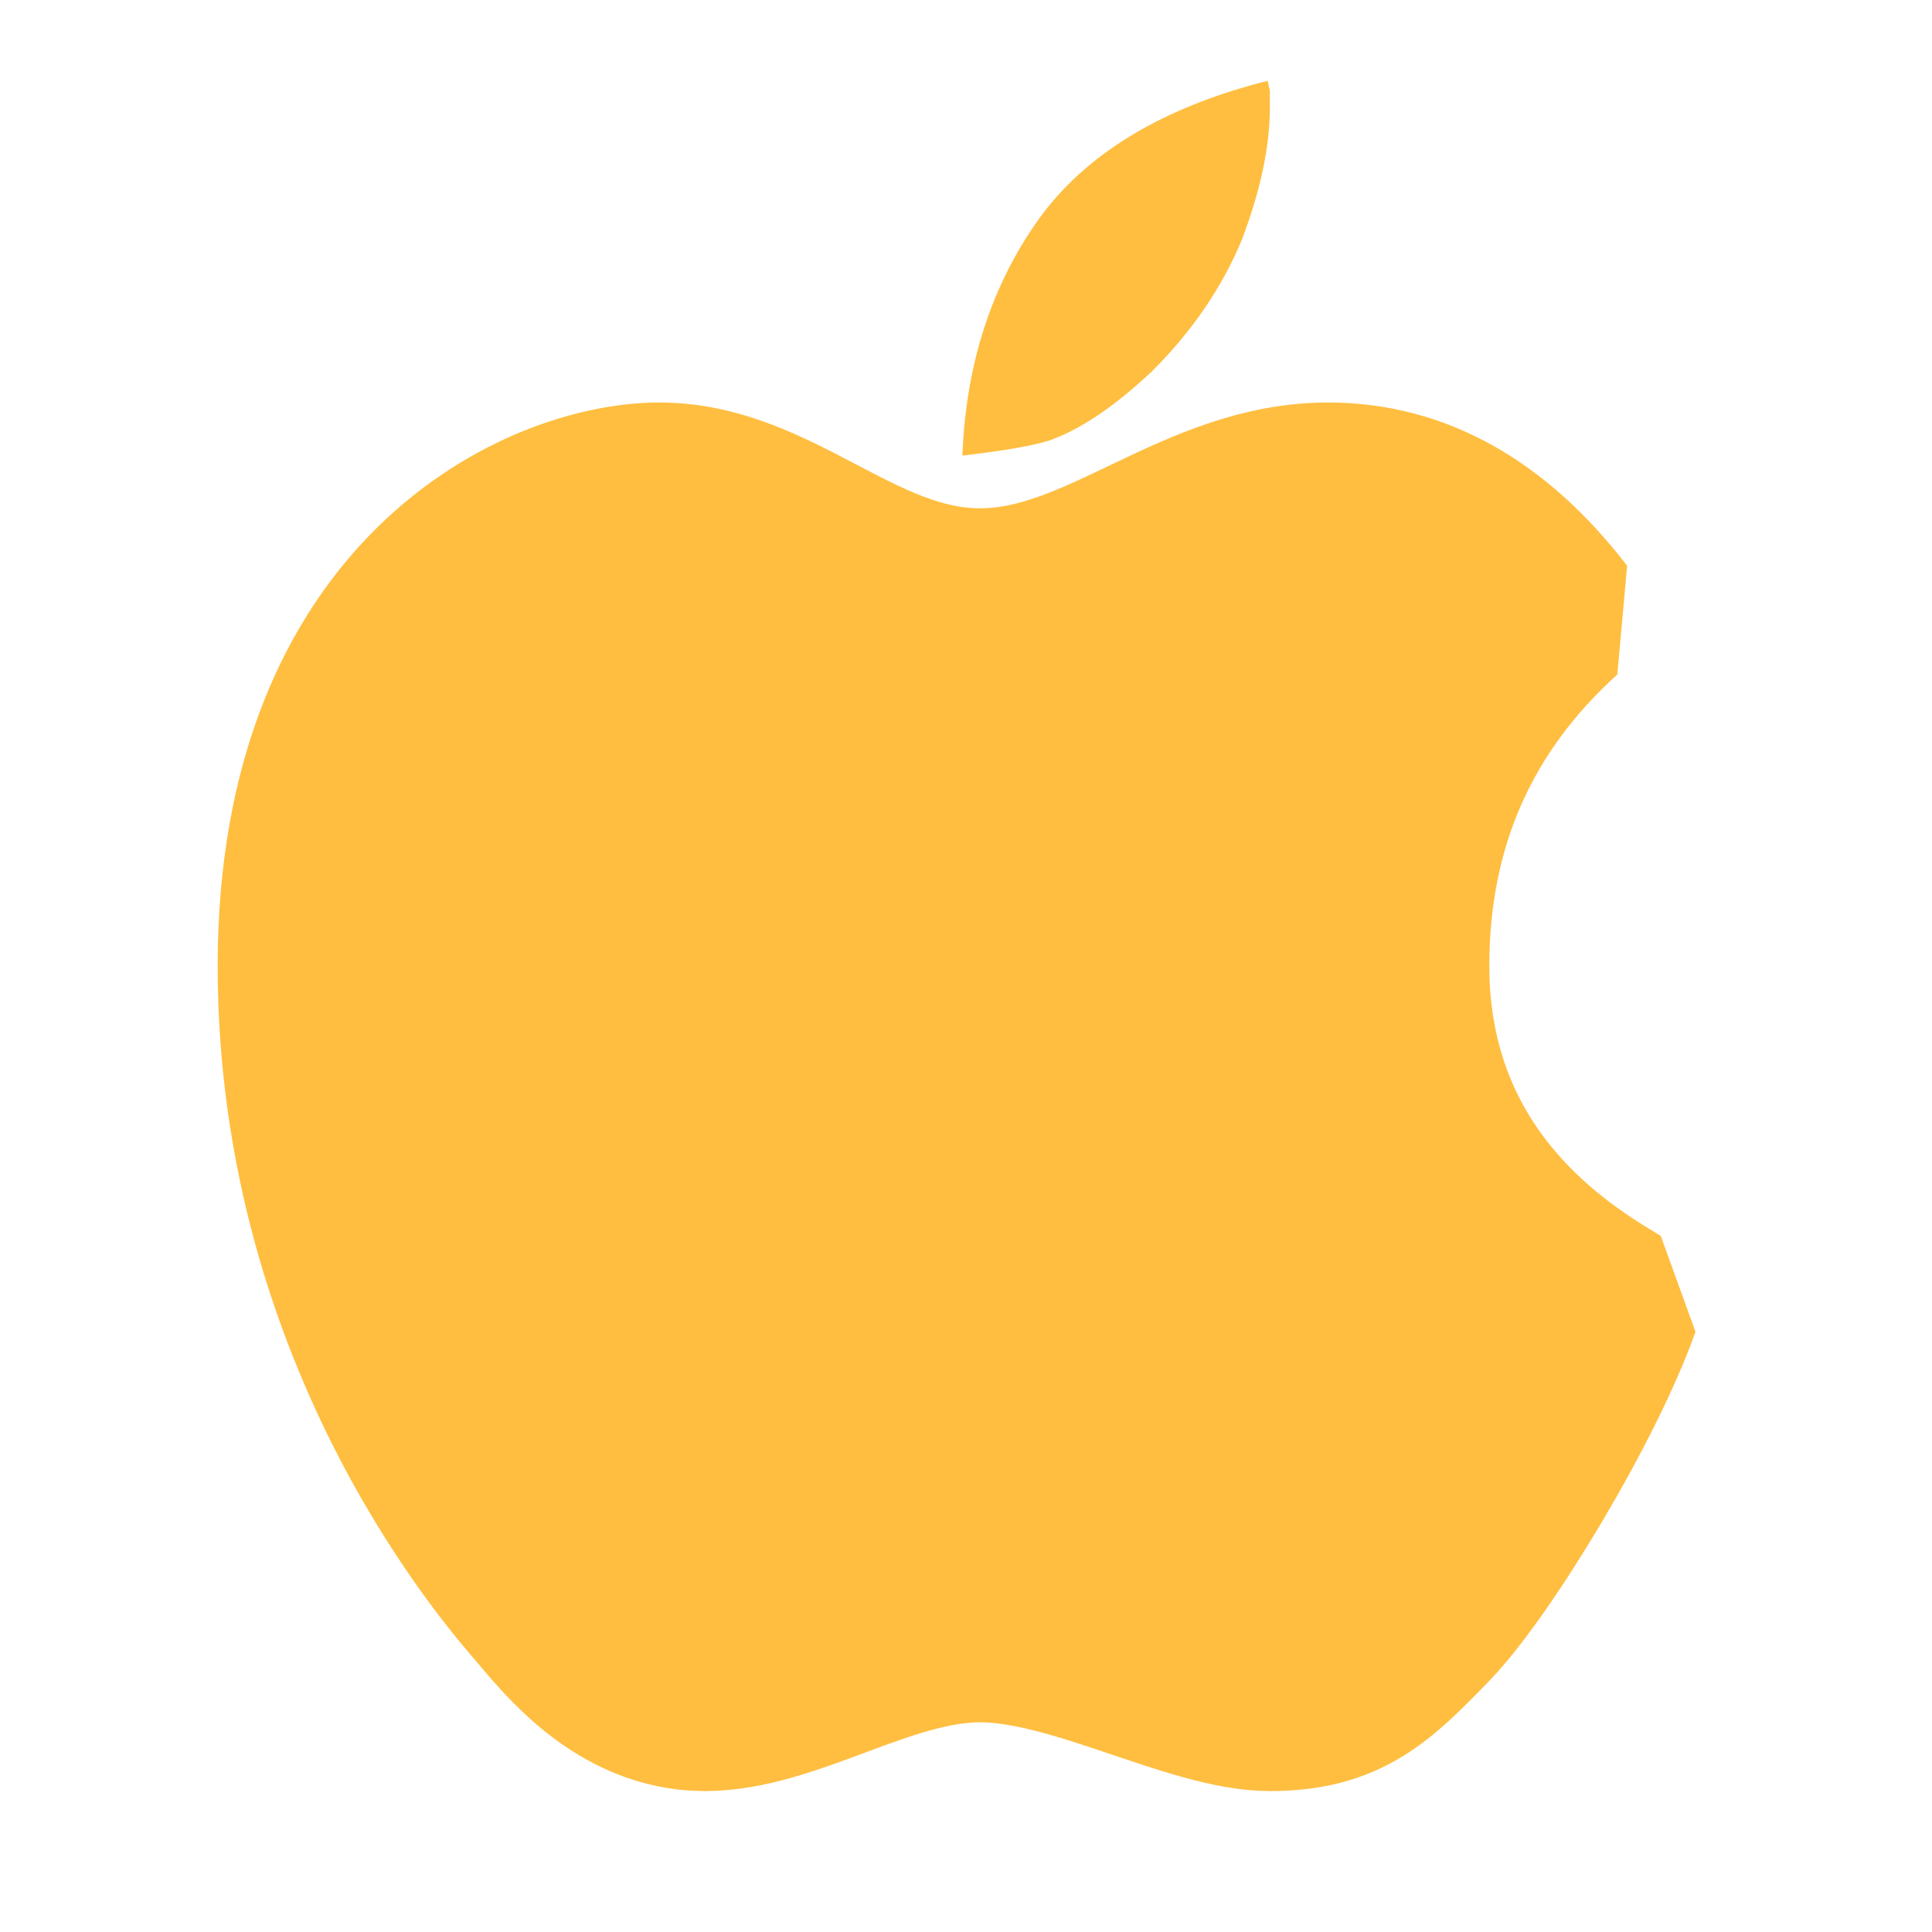 <?xml version="1.0" encoding="UTF-8"?><svg width="24" height="24" viewBox="0 0 48 48" fill="none" xmlns="http://www.w3.org/2000/svg"><path d="M23.911 11.318C23.993 9.086 24.62 7.126 25.777 5.487C26.94 3.841 28.863 2.671 31.494 2.008C31.512 2.089 31.53 2.17 31.549 2.251V2.675C31.549 3.636 31.316 4.739 30.856 5.951C30.373 7.125 29.619 8.23 28.618 9.228C27.681 10.107 26.815 10.688 26.049 10.951C25.797 11.027 25.45 11.101 25.031 11.168C24.659 11.226 24.286 11.276 23.911 11.318Z" fill="#ffbe40"/><path d="M24.35 14.629C21.378 14.629 19.314 12 16.381 12C13.449 12 7.408 14.695 7.408 24C7.408 33.305 12.773 39.3 13.373 40C13.973 40.7 15.36 42.499 17.51 42.499C19.66 42.499 22.013 40.79 24.35 40.79C26.687 40.79 29.629 42.499 31.549 42.499C33.47 42.499 34.26 41.717 35.566 40.366C36.873 39.016 39.366 34.895 40.237 32.422C38.803 31.568 35.002 29.251 35.002 24C35.002 20.499 36.281 17.591 38.84 15.275C37.161 13.092 35.215 12 33 12C29.677 12 27.323 14.629 24.35 14.629Z" fill="#ffbe40" stroke="#ffbe40" stroke-width="4" stroke-linejoin="bevel"/></svg>